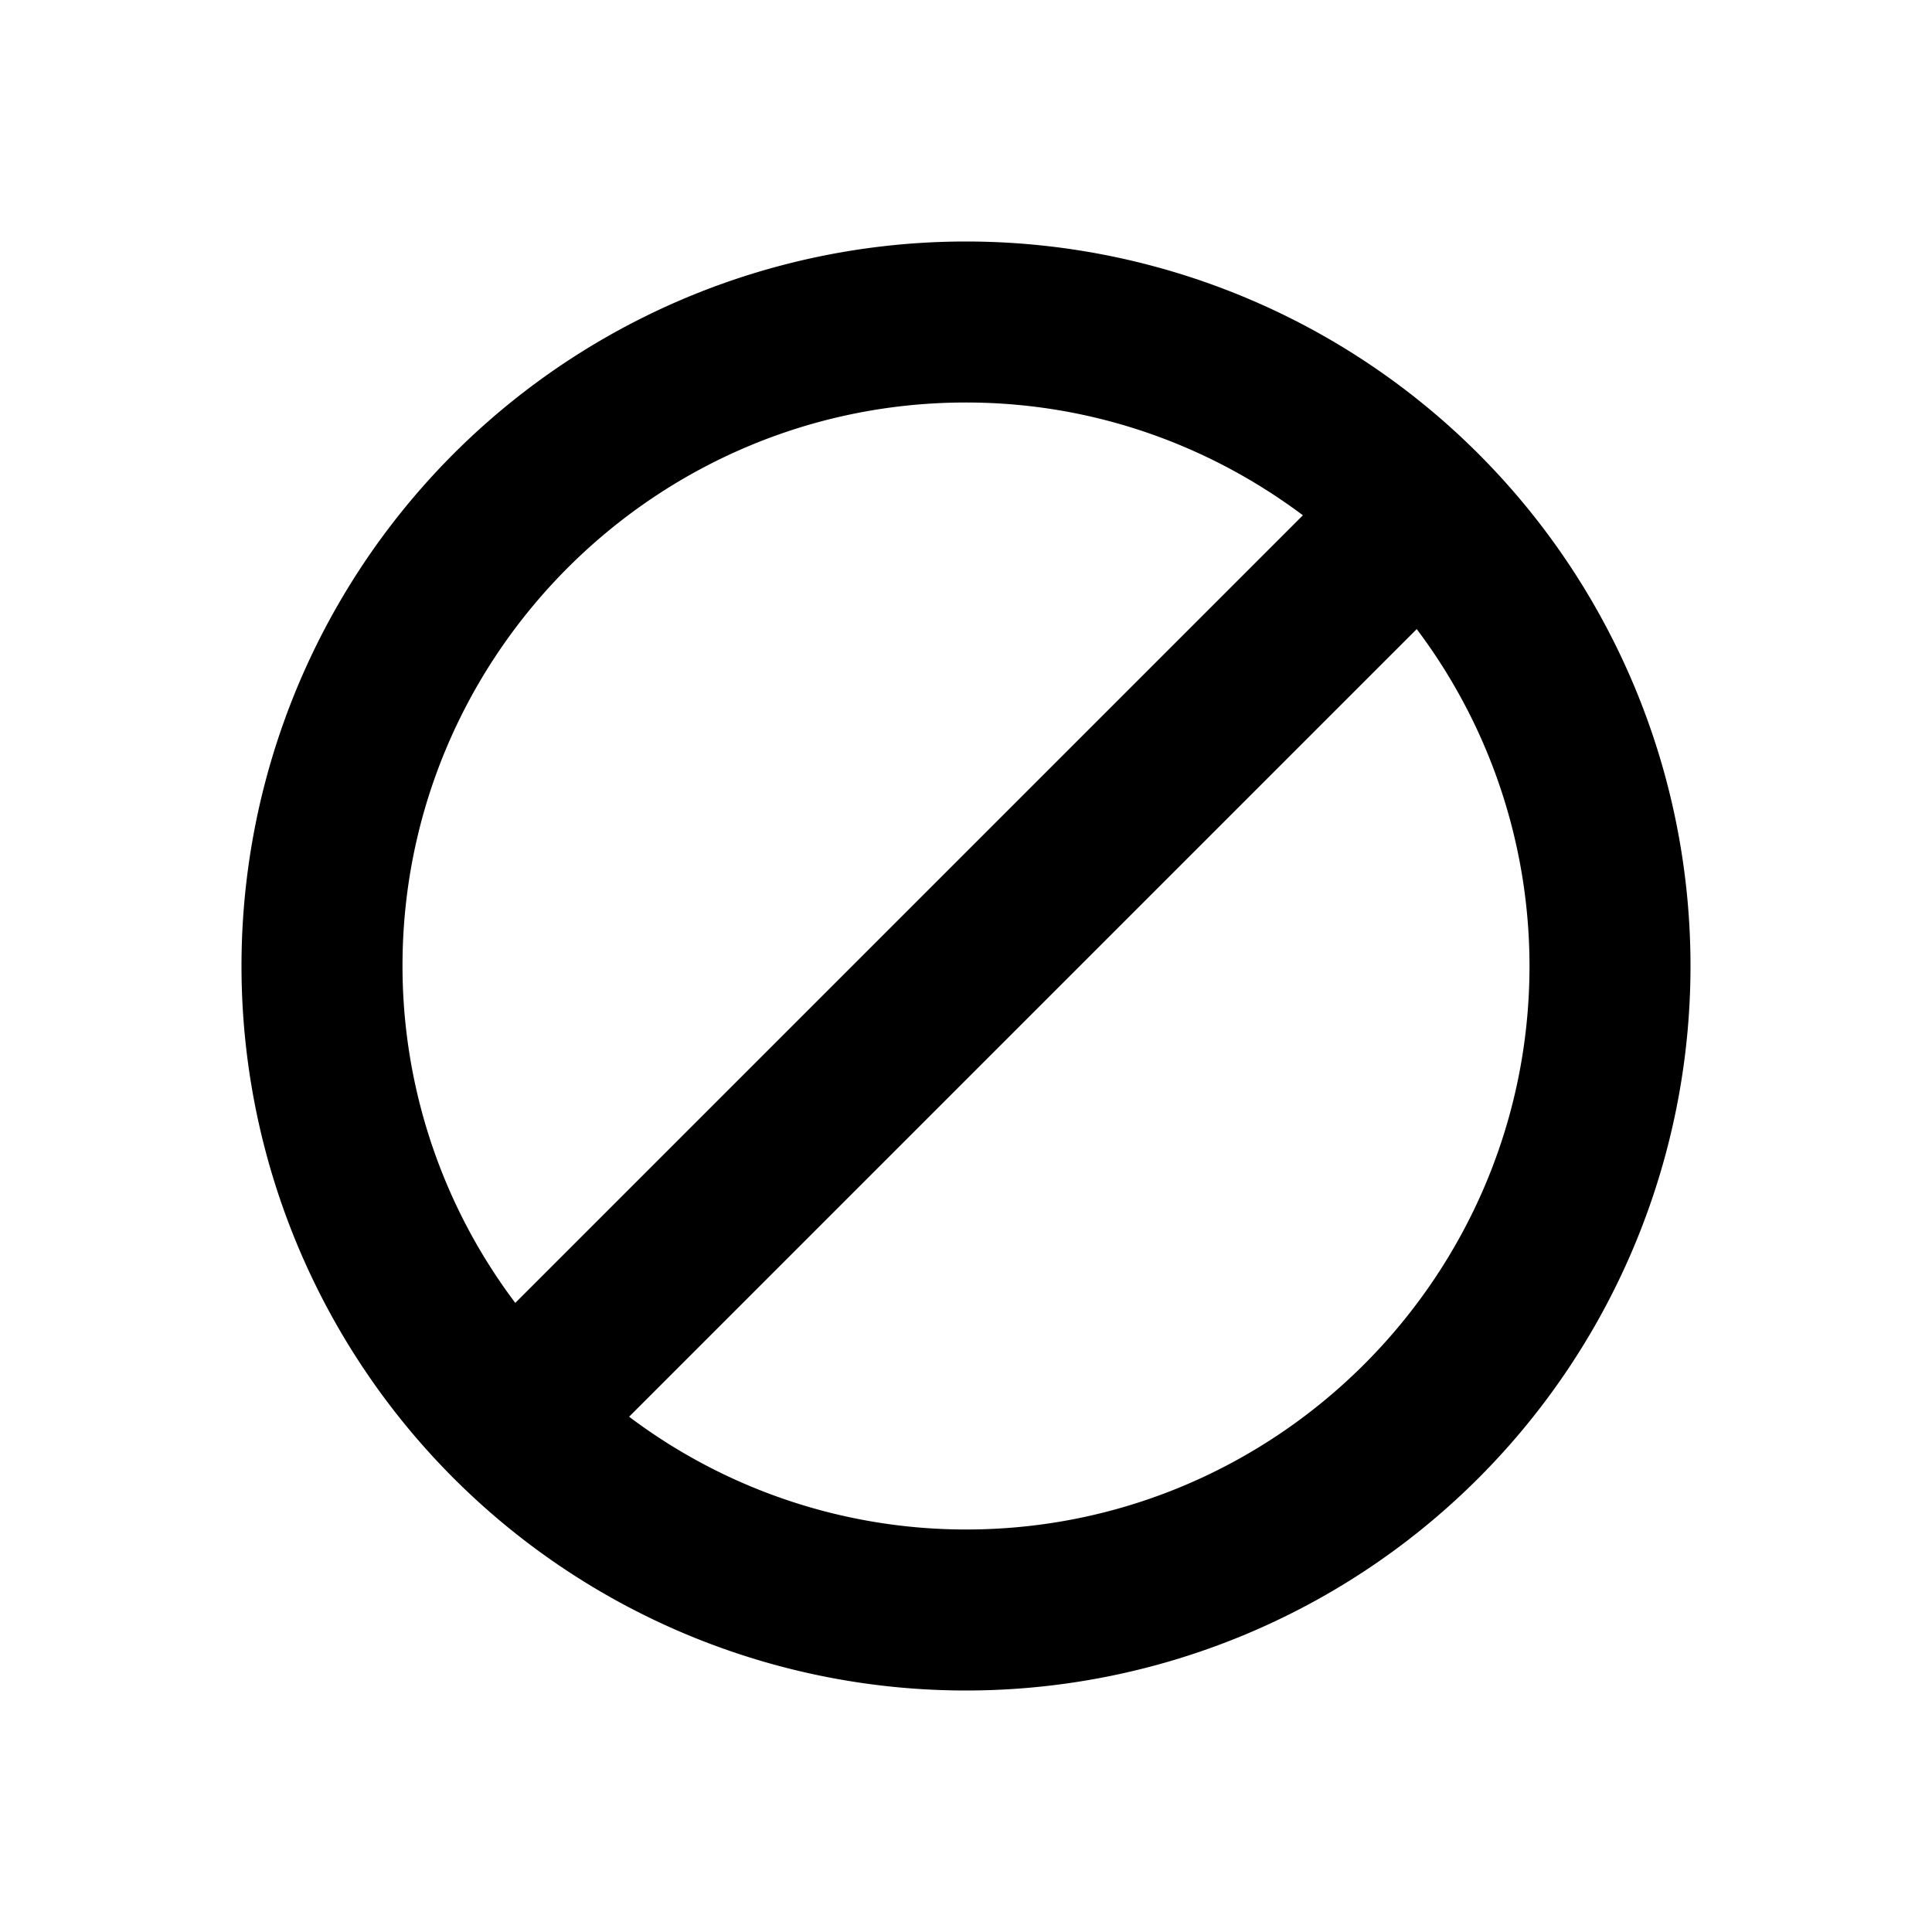 <svg width="24" height="24" viewBox="0 0 24 24"><path fill-rule="evenodd" d="M12 19a6.957 6.957 0 0 1-4.185-1.401l9.784-9.784A6.957 6.957 0 0 1 19 12c0 3.859-3.141 7-7 7m-7-7c0-3.859 3.141-7 7-7 1.569 0 3.016.525 4.185 1.401l-9.784 9.784A6.957 6.957 0 0 1 5 12m7-9a9 9 0 0 0-9 9 9 9 0 0 0 9 9 9 9 0 0 0 9-9 9 9 0 0 0-9-9"/></svg>